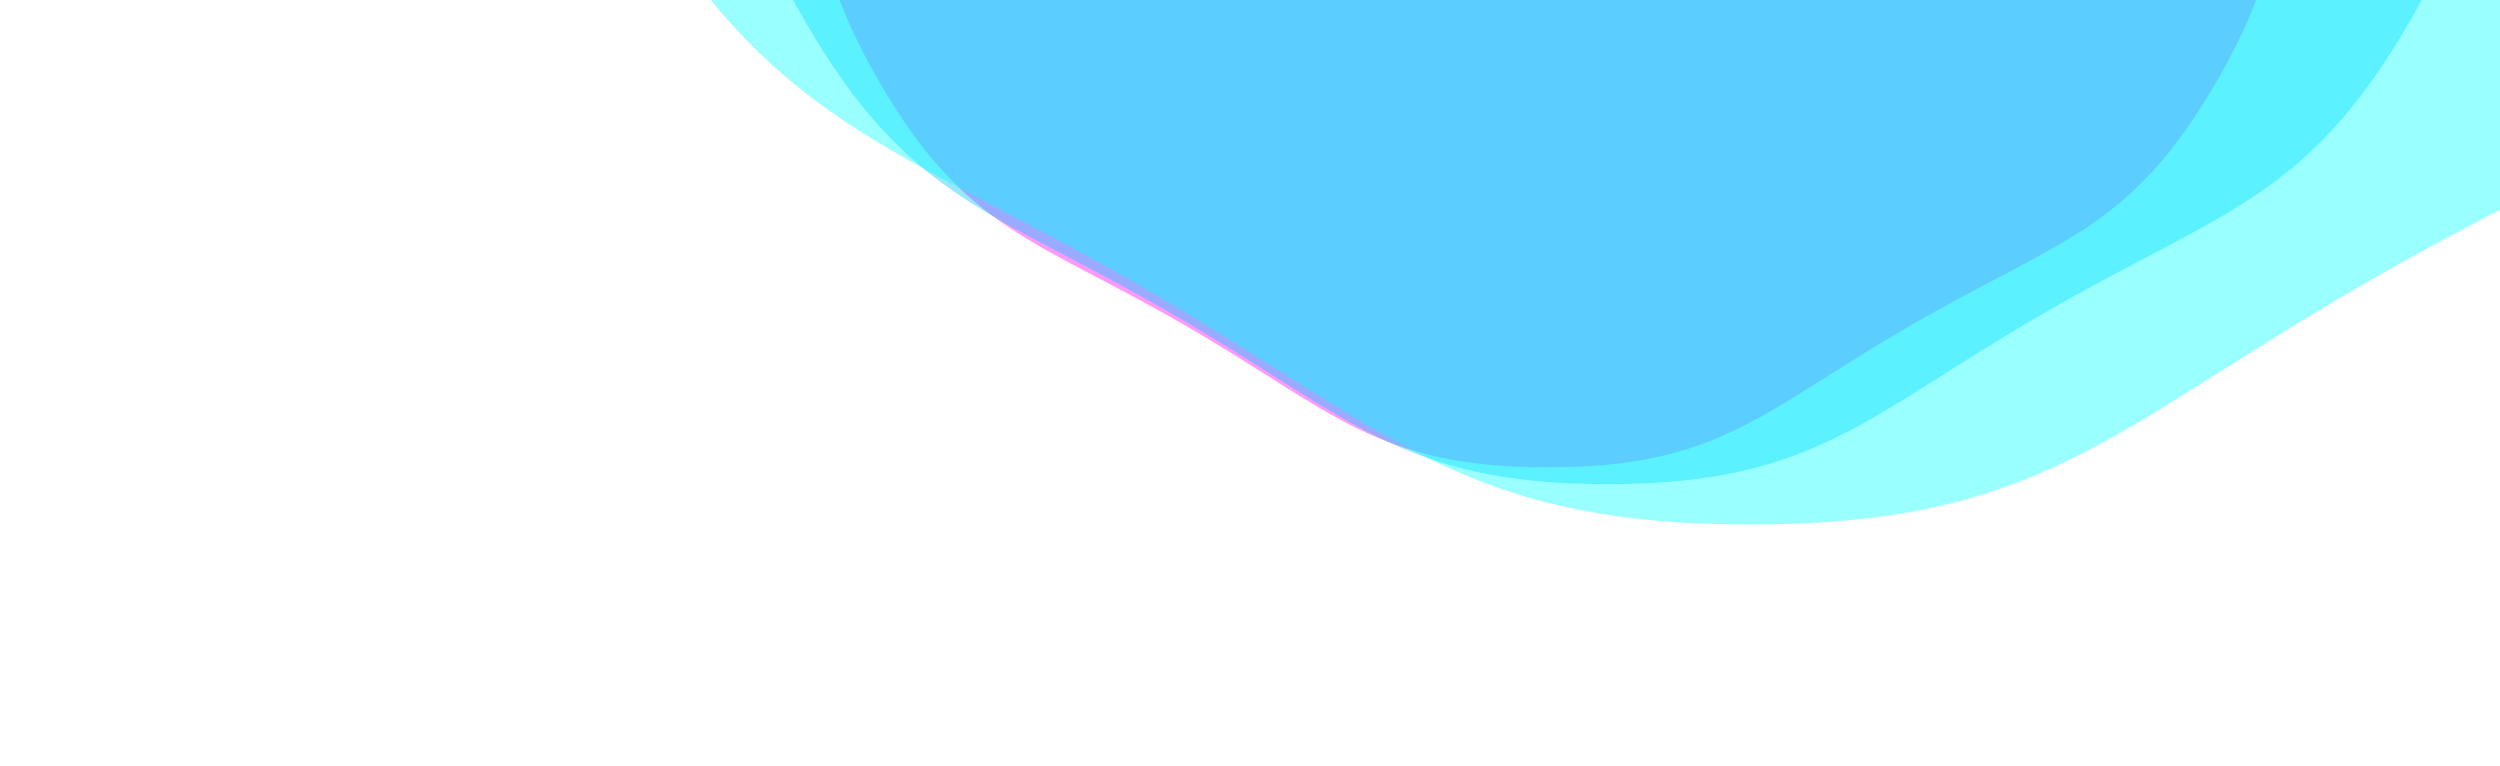 <svg xmlns="http://www.w3.org/2000/svg" xmlns:xlink="http://www.w3.org/1999/xlink" style="margin:auto;background:#ffffff;display:block;z-index:1;position:relative" width="2000" height="613" preserveAspectRatio="xMidYMid" viewBox="0 0 2000 613">
<g transform="translate(1000,306.5) scale(1,1) translate(-1000,-306.5)"><g transform="translate(1238.289,-244.153) scale(100)" opacity="0.4">
  <path d="M5.82 0 C5.82 1.38 6.042 1.895 5.352 3.09 S4.105 4.35 2.91 5.04 S1.38 6.18 3.784158609365322e-16 6.18 S-1.715 5.73 -2.91 5.04 S-4.662 4.285 -5.352 3.09 S-5.82 1.38 -5.82 7.127444371037596e-16 S-6.042 -1.895 -5.352 -3.09 S-4.105 -4.35 -2.91 -5.04 S-1.38 -6.18 -1.1352475828095966e-15 -6.18 S1.715 -5.73 2.91 -5.04 S4.662 -4.285 5.352 -3.09 S5.82 -1.38 5.82 -1.4254888742075192e-15" fill="#ff00ff" stroke-width="0">
    <animateTransform attributeName="transform" type="rotate" dur="33.333s" repeatCount="indefinite" values="0;60"></animateTransform>
  </path>
</g><g transform="translate(1285.946,-354.283) scale(100)" opacity="0.4">
  <path d="M6.984 0 C6.984 1.656 7.25 2.274 6.422 3.708 S4.926 5.22 3.492 6.048 S1.656 7.416 4.540990331238386e-16 7.416 S-2.058 6.876 -3.492 6.048 S-5.594 5.142 -6.422 3.708 S-6.984 1.656 -6.984 8.552933245245116e-16 S-7.25 -2.274 -6.422 -3.708 S-4.926 -5.22 -3.492 -6.048 S-1.656 -7.416 -1.3622970993715159e-15 -7.416 S2.058 -6.876 3.492 -6.048 S5.594 -5.142 6.422 -3.708 S6.984 -1.656 6.984 -1.7105866490490231e-15" fill="#00c6ff" stroke-width="0">
    <animateTransform attributeName="transform" type="rotate" dur="16.667s" repeatCount="indefinite" values="0;60"></animateTransform>
  </path>
</g><g transform="translate(1400.325,-618.597) scale(100)" opacity="0.4">
  <path d="M9.778 0 C9.778 2.318 10.151 3.183 8.991 5.191 S6.897 7.308 4.889 8.468 S2.318 10.382 6.357386463733741e-16 10.382 S-2.881 9.627 -4.889 8.468 S-7.832 7.199 -8.991 5.191 S-9.778 2.318 -9.778 1.1974106543343163e-15 S-10.151 -3.183 -8.991 -5.191 S-6.897 -7.308 -4.889 -8.468 S-2.318 -10.382 -1.907215939120122e-15 -10.382 S2.881 -9.627 4.889 -8.468 S7.832 -7.199 8.991 -5.191 S9.778 -2.318 9.778 -2.3948213086686326e-15" fill="#00ffff" stroke-width="0">
    <animateTransform attributeName="transform" type="rotate" dur="11.111s" repeatCount="indefinite" values="0;60"></animateTransform>
  </path>
</g></g>
</svg>